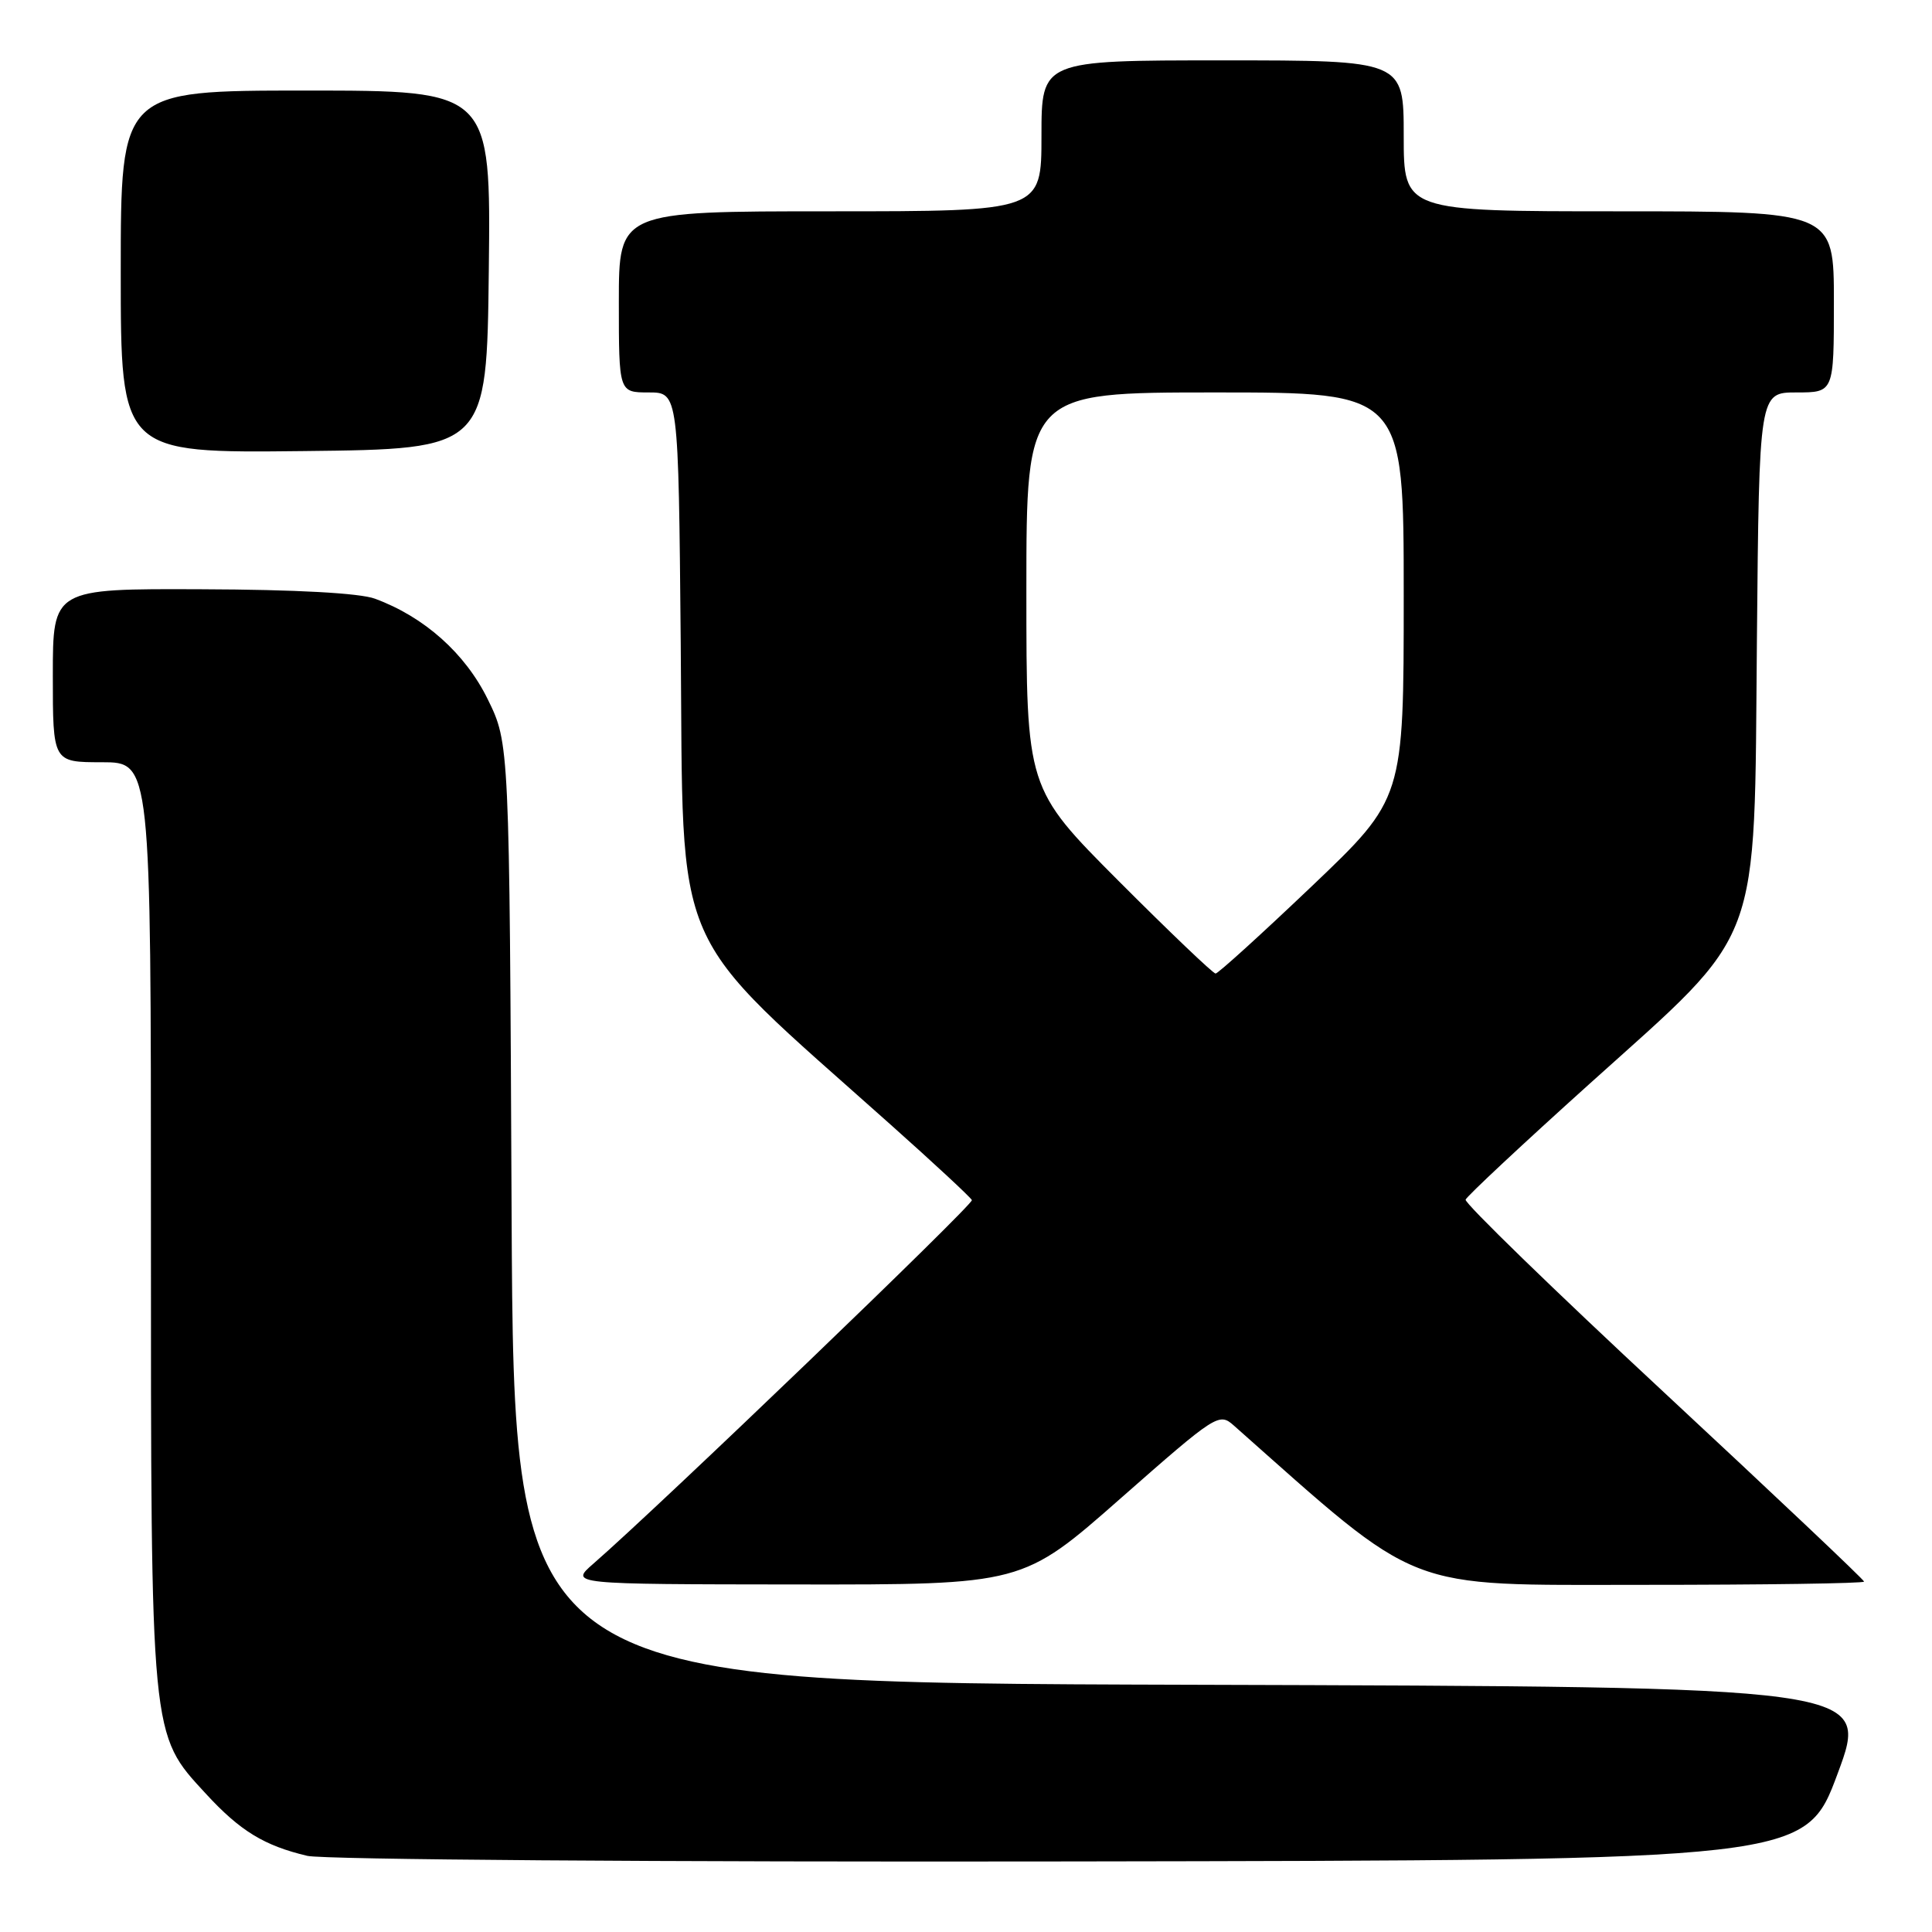 <?xml version="1.0" encoding="UTF-8" standalone="no"?>
<!DOCTYPE svg PUBLIC "-//W3C//DTD SVG 1.1//EN" "http://www.w3.org/Graphics/SVG/1.1/DTD/svg11.dtd" >
<svg xmlns="http://www.w3.org/2000/svg" xmlns:xlink="http://www.w3.org/1999/xlink" version="1.1" viewBox="0 0 256 256">
 <g >
 <path fill="currentColor"
d=" M 243.50 235.00 C 247.77 223.50 247.77 223.50 157.93 223.24 C 68.09 222.99 68.09 222.99 67.79 160.74 C 67.50 98.50 67.50 98.50 64.62 92.64 C 61.64 86.57 56.21 81.73 49.68 79.33 C 47.68 78.59 39.20 78.12 26.75 78.08 C 7.00 78.00 7.00 78.00 7.00 89.50 C 7.00 101.00 7.00 101.00 13.50 101.00 C 20.00 101.00 20.00 101.00 20.00 161.82 C 20.00 230.62 19.91 229.69 27.27 237.67 C 31.81 242.61 35.01 244.56 40.72 245.91 C 42.83 246.41 87.60 246.74 141.86 246.65 C 239.23 246.50 239.23 246.50 243.50 235.00 Z  M 148.49 198.54 C 161.18 187.38 161.53 187.15 163.49 188.89 C 188.58 211.13 185.69 210.00 217.55 210.00 C 233.75 210.00 247.00 209.81 247.00 209.57 C 247.00 209.33 235.05 198.04 220.45 184.46 C 205.85 170.89 194.04 159.41 194.20 158.96 C 194.37 158.50 201.78 151.57 210.67 143.57 C 233.71 122.84 232.42 126.26 232.80 84.75 C 233.10 52.00 233.10 52.00 238.05 52.00 C 243.00 52.00 243.00 52.00 243.00 40.00 C 243.00 28.00 243.00 28.00 214.50 28.00 C 186.00 28.00 186.00 28.00 186.00 18.00 C 186.00 8.00 186.00 8.00 162.00 8.00 C 138.00 8.00 138.00 8.00 138.00 18.00 C 138.00 28.00 138.00 28.00 110.00 28.00 C 82.00 28.00 82.00 28.00 82.00 40.00 C 82.00 52.00 82.00 52.00 85.95 52.00 C 89.90 52.00 89.90 52.00 90.20 85.25 C 90.58 127.47 88.49 122.67 118.00 149.01 C 123.78 154.16 128.63 158.67 128.78 159.02 C 129.02 159.58 87.39 199.57 78.61 207.21 C 75.50 209.92 75.50 209.92 105.50 209.95 C 135.50 209.98 135.50 209.98 148.49 198.54 Z  M 64.77 35.75 C 65.04 12.00 65.04 12.00 40.52 12.00 C 16.00 12.00 16.00 12.00 16.00 36.02 C 16.00 60.04 16.00 60.04 40.25 59.77 C 64.50 59.50 64.50 59.50 64.77 35.75 Z  M 148.23 116.74 C 136.00 104.47 136.00 104.47 136.00 78.24 C 136.00 52.00 136.00 52.00 161.00 52.00 C 186.00 52.00 186.00 52.00 186.00 78.91 C 186.00 105.82 186.00 105.82 173.84 117.41 C 167.15 123.78 161.40 129.00 161.07 129.00 C 160.74 129.00 154.96 123.48 148.23 116.74 Z "/>
</g>
</svg>